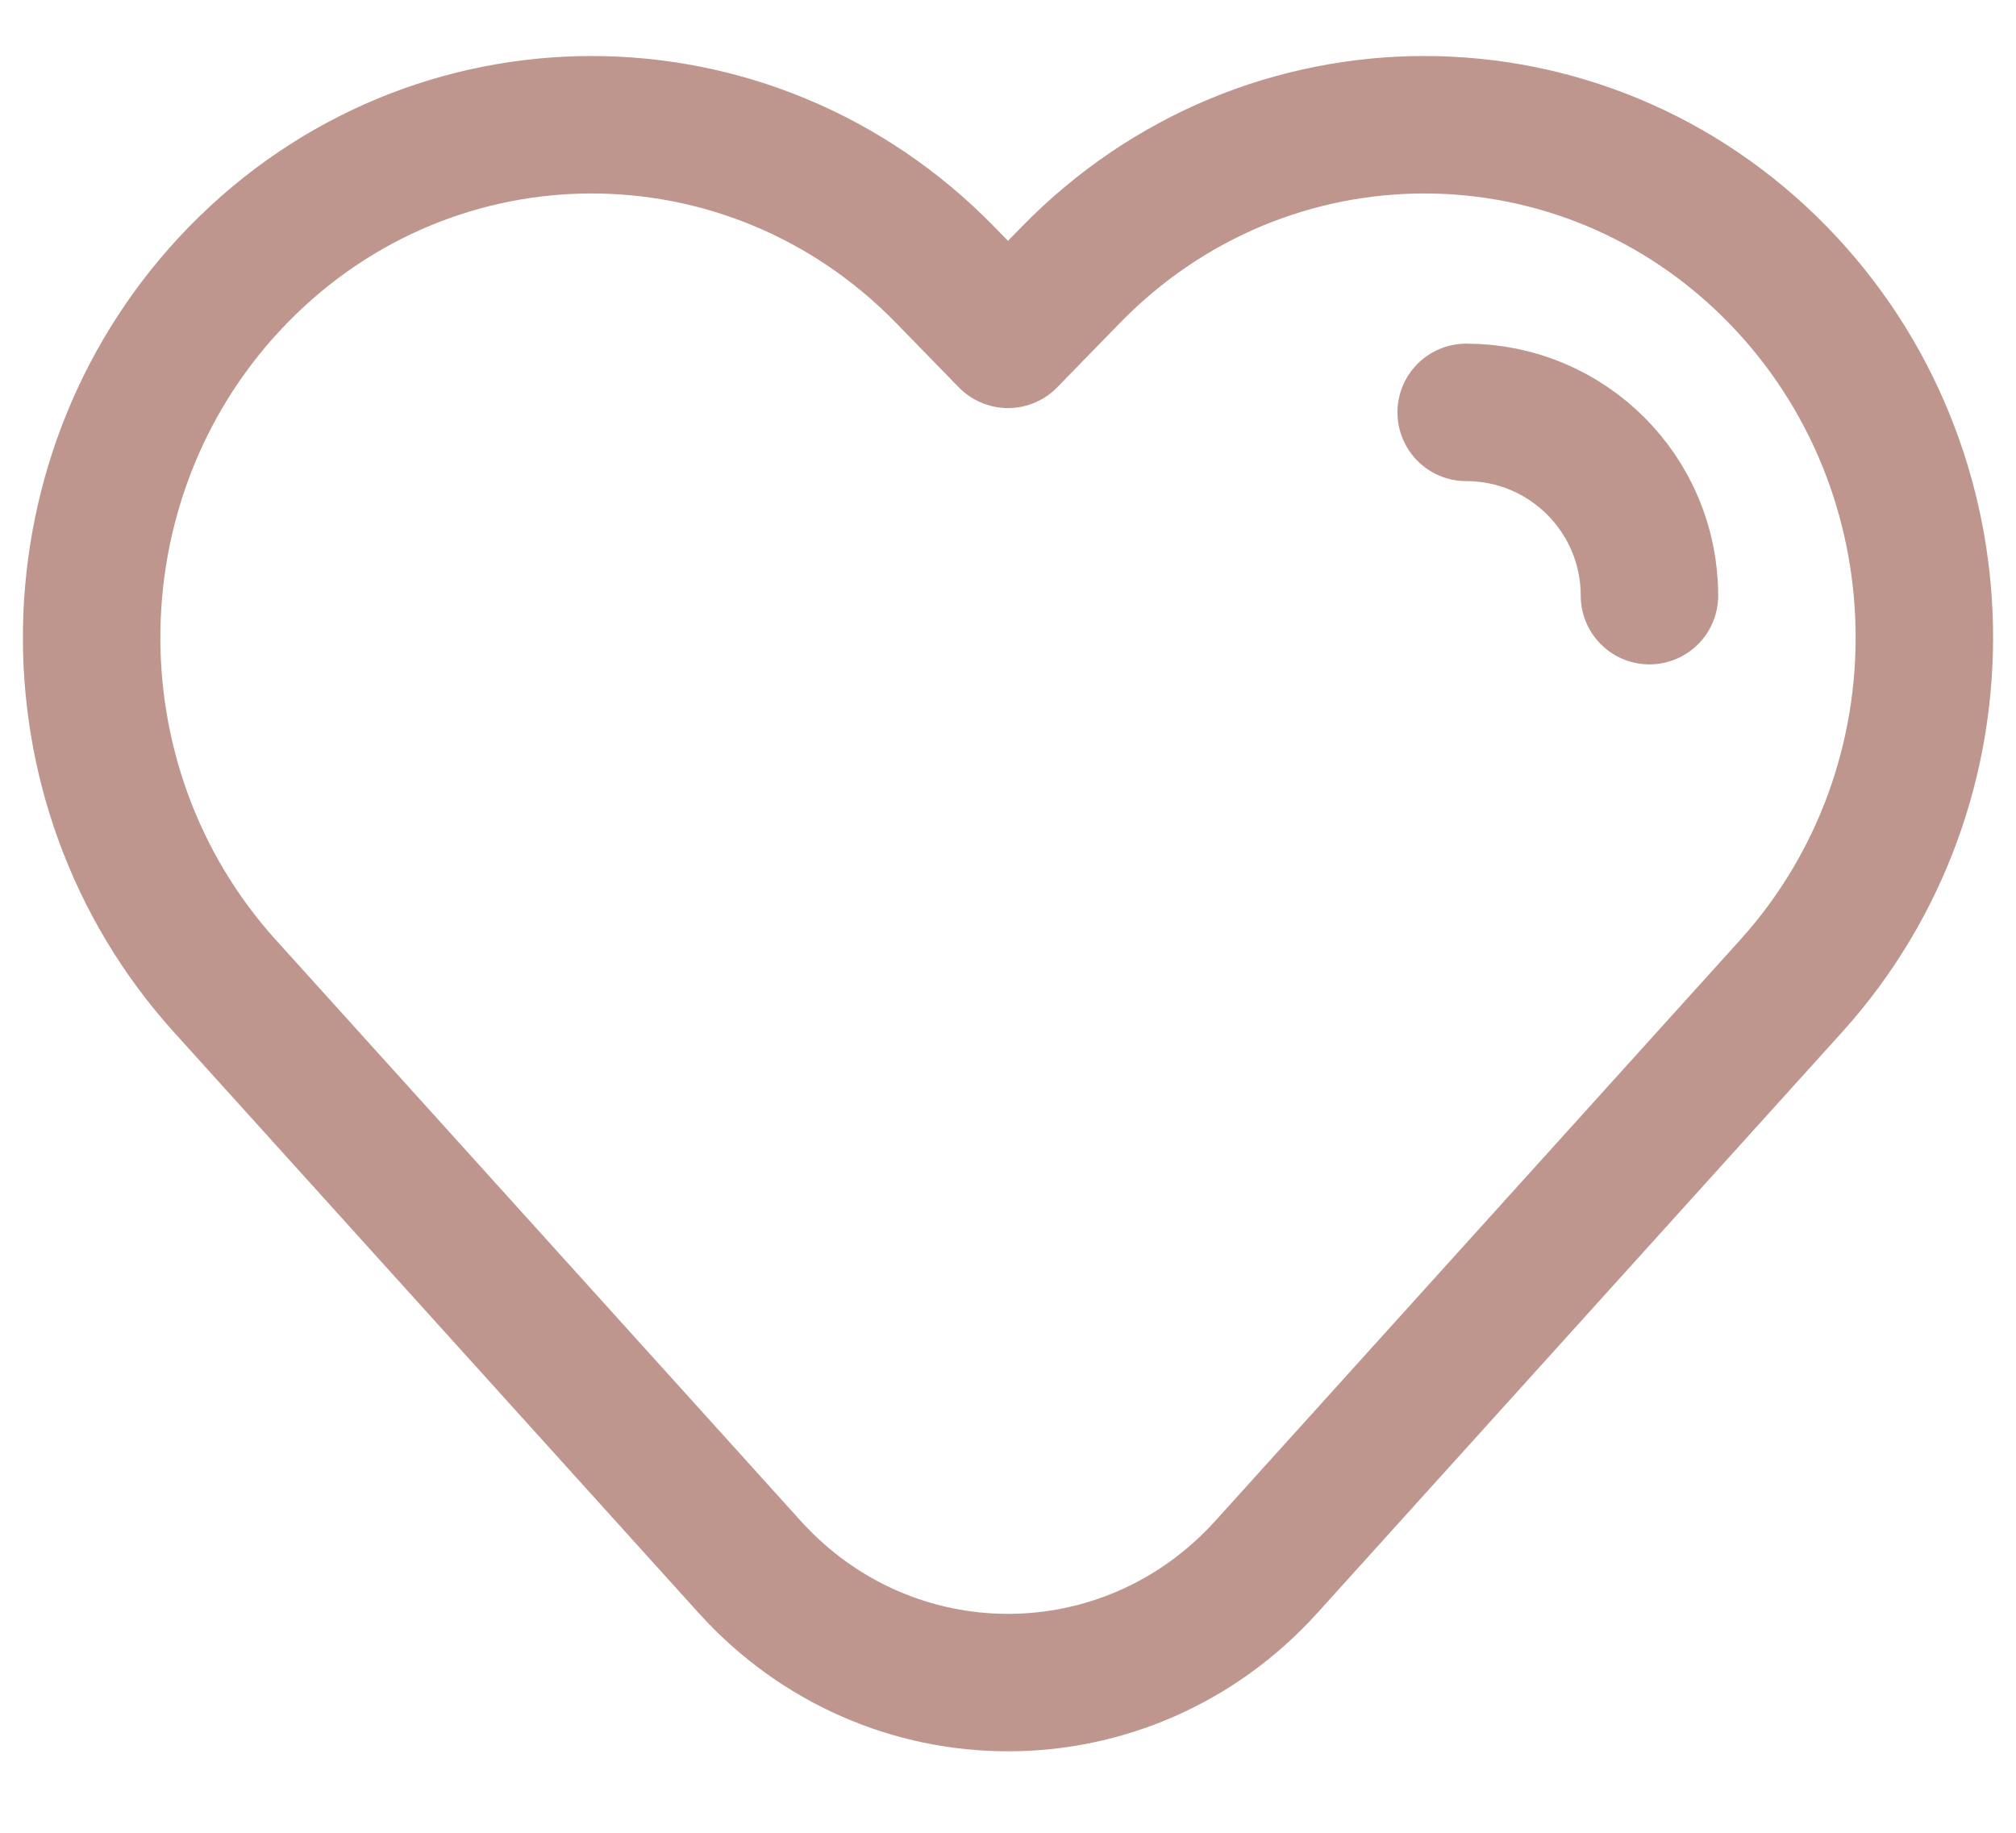 <svg width="22" height="20" viewBox="0 0 22 20" fill="none" xmlns="http://www.w3.org/2000/svg">
<path d="M16 4.5C17.105 4.5 18 5.395 18 6.5M11 3.703L11.685 3C13.816 0.815 17.271 0.815 19.402 3C21.476 5.127 21.539 8.554 19.546 10.76L13.82 17.098C12.298 18.782 9.702 18.782 8.18 17.098L2.454 10.76C0.461 8.554 0.524 5.127 2.598 3C4.729 0.815 8.184 0.815 10.315 3L11 3.703Z" stroke="#BE968E" stroke-width="1.5" stroke-linecap="round" stroke-linejoin="round"/>
</svg>
